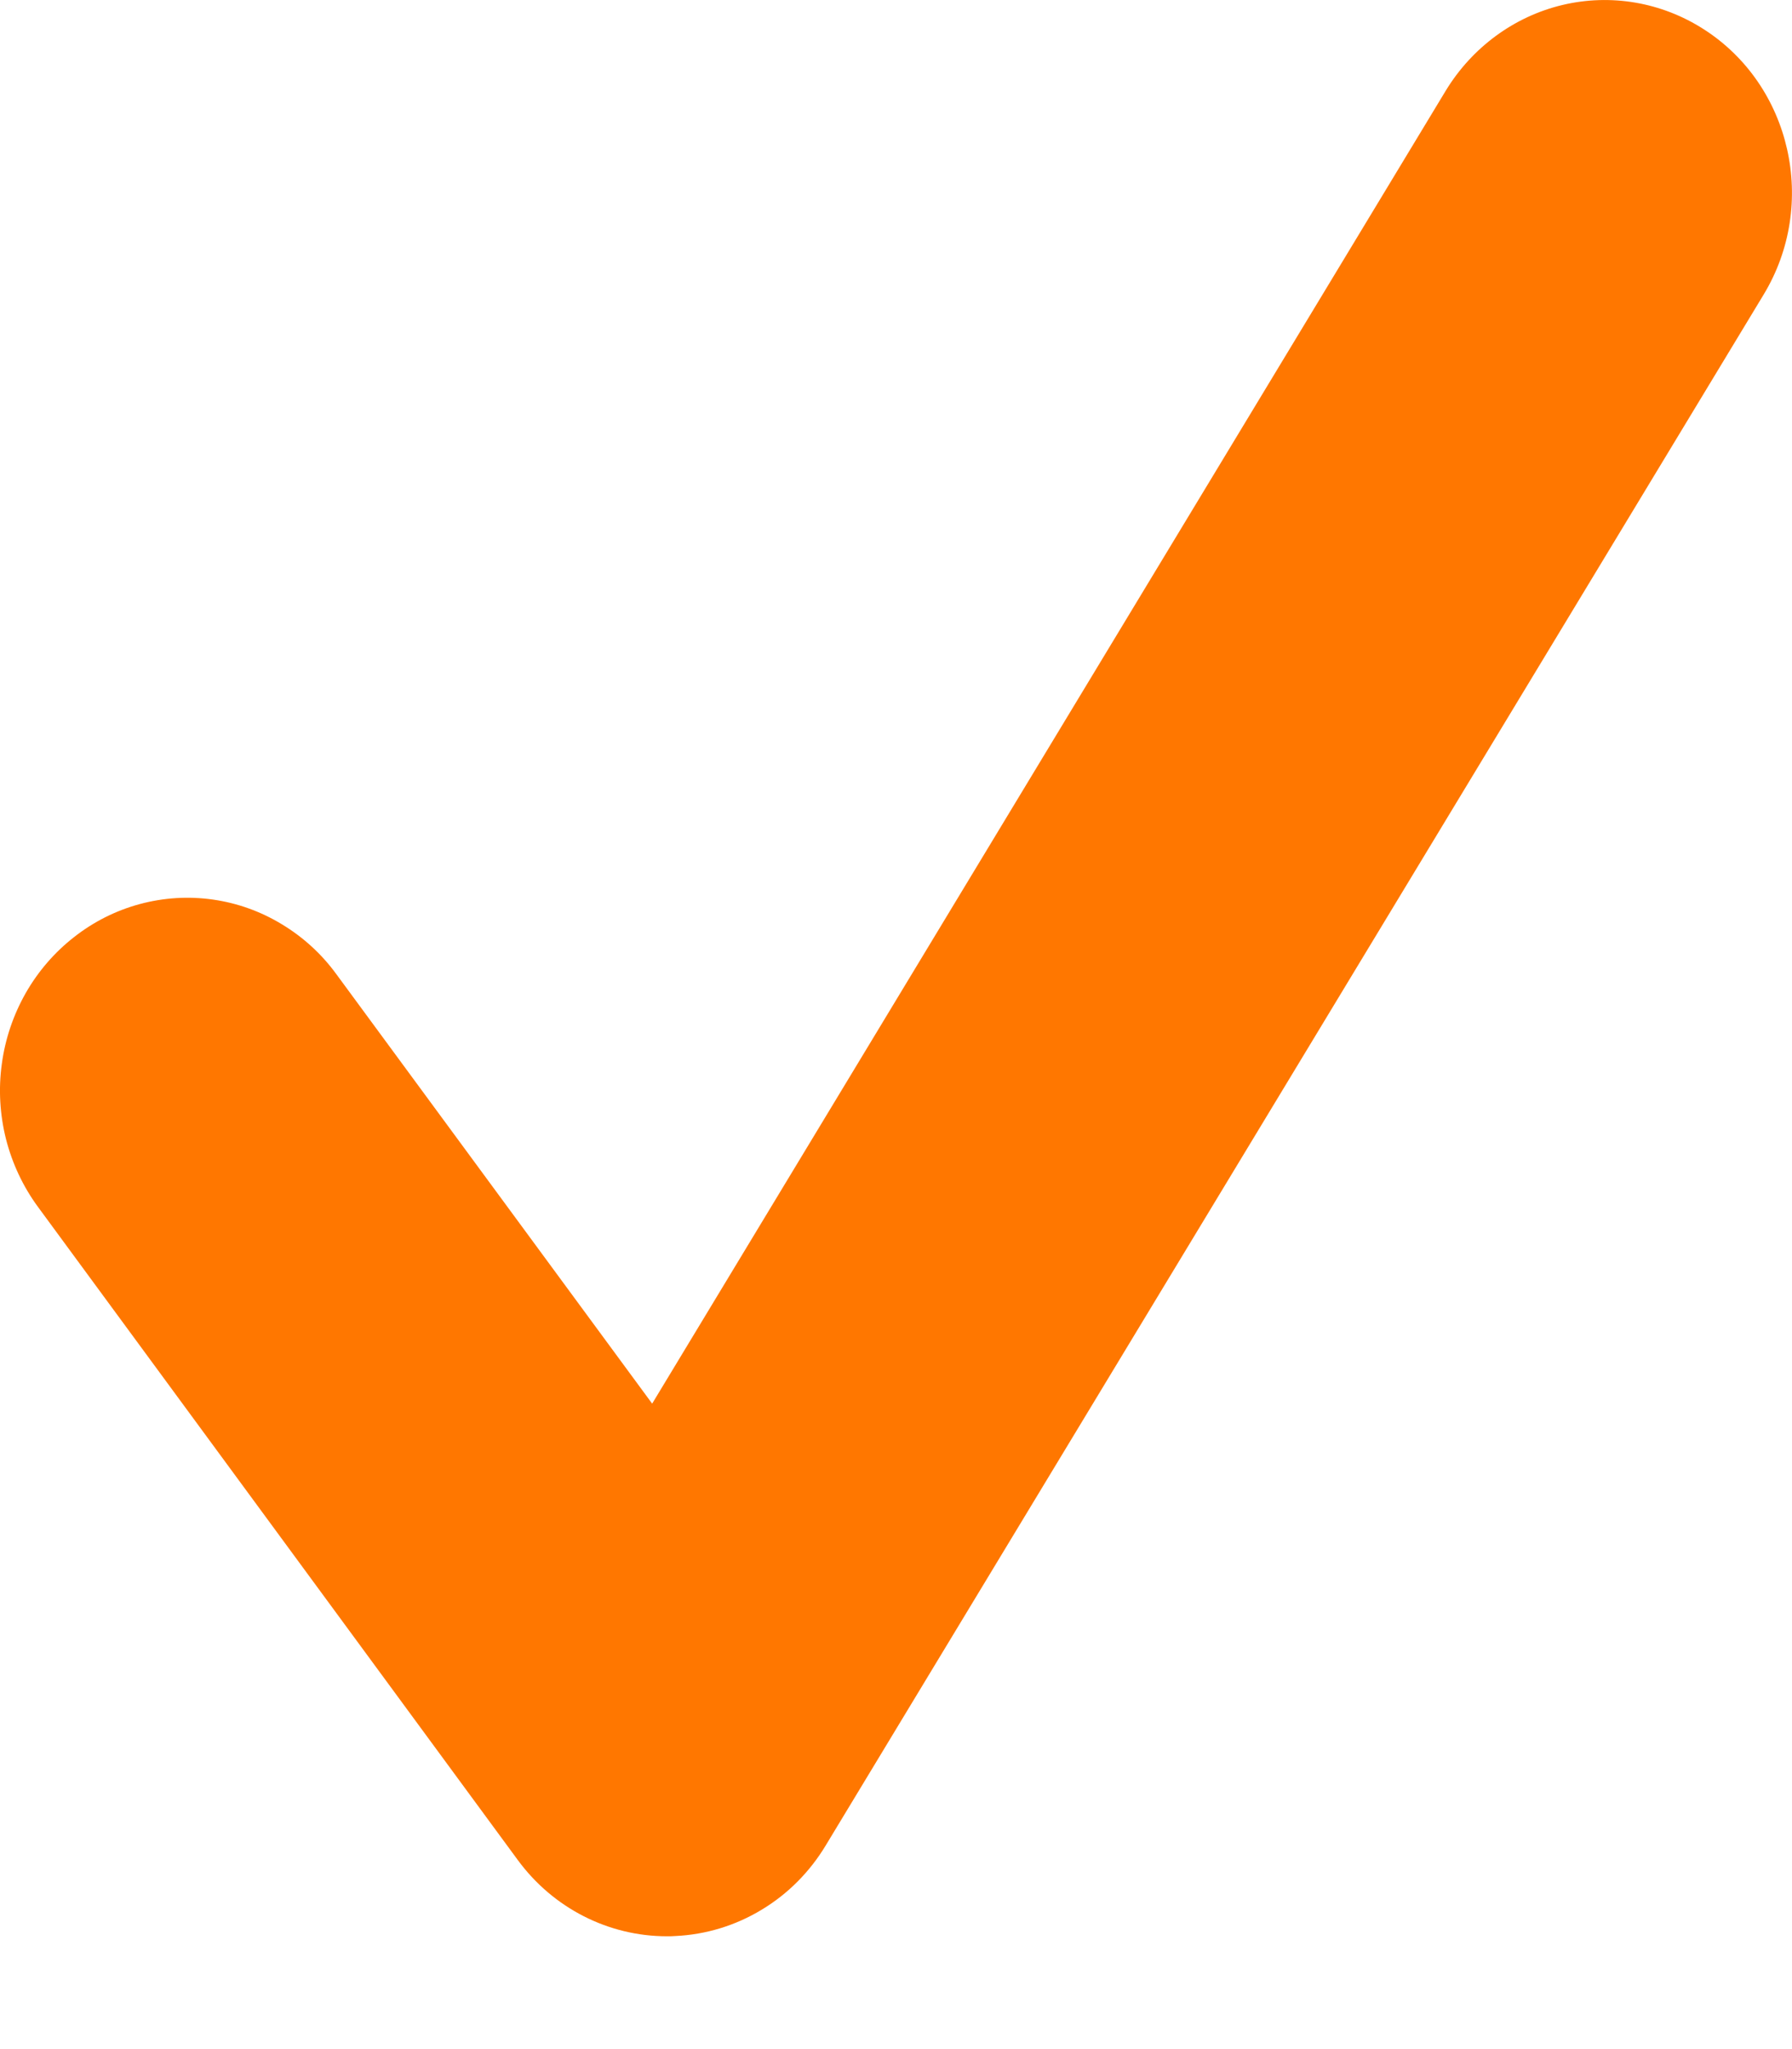 <svg width="14" height="16" viewBox="0 0 14 16" fill="none" xmlns="http://www.w3.org/2000/svg">
<path d="M5.21 15.119C4.754 15.119 4.321 14.9 4.044 14.522L0.296 9.423C0.18 9.265 0.096 9.086 0.047 8.895C-0.001 8.704 -0.013 8.505 0.014 8.309C0.04 8.113 0.104 7.925 0.201 7.754C0.298 7.584 0.427 7.435 0.58 7.316C0.733 7.196 0.907 7.109 1.093 7.059C1.279 7.009 1.472 6.997 1.663 7.024C1.853 7.051 2.036 7.116 2.202 7.217C2.368 7.317 2.513 7.449 2.628 7.607L5.095 10.96L11.295 0.708C11.501 0.37 11.829 0.129 12.206 0.039C12.584 -0.051 12.981 0.017 13.31 0.228C13.995 0.666 14.206 1.595 13.778 2.301L6.452 14.408C6.327 14.616 6.155 14.789 5.95 14.912C5.745 15.036 5.514 15.106 5.277 15.117C5.254 15.119 5.233 15.119 5.21 15.119Z" fill="#FF7700"/>
</svg>
